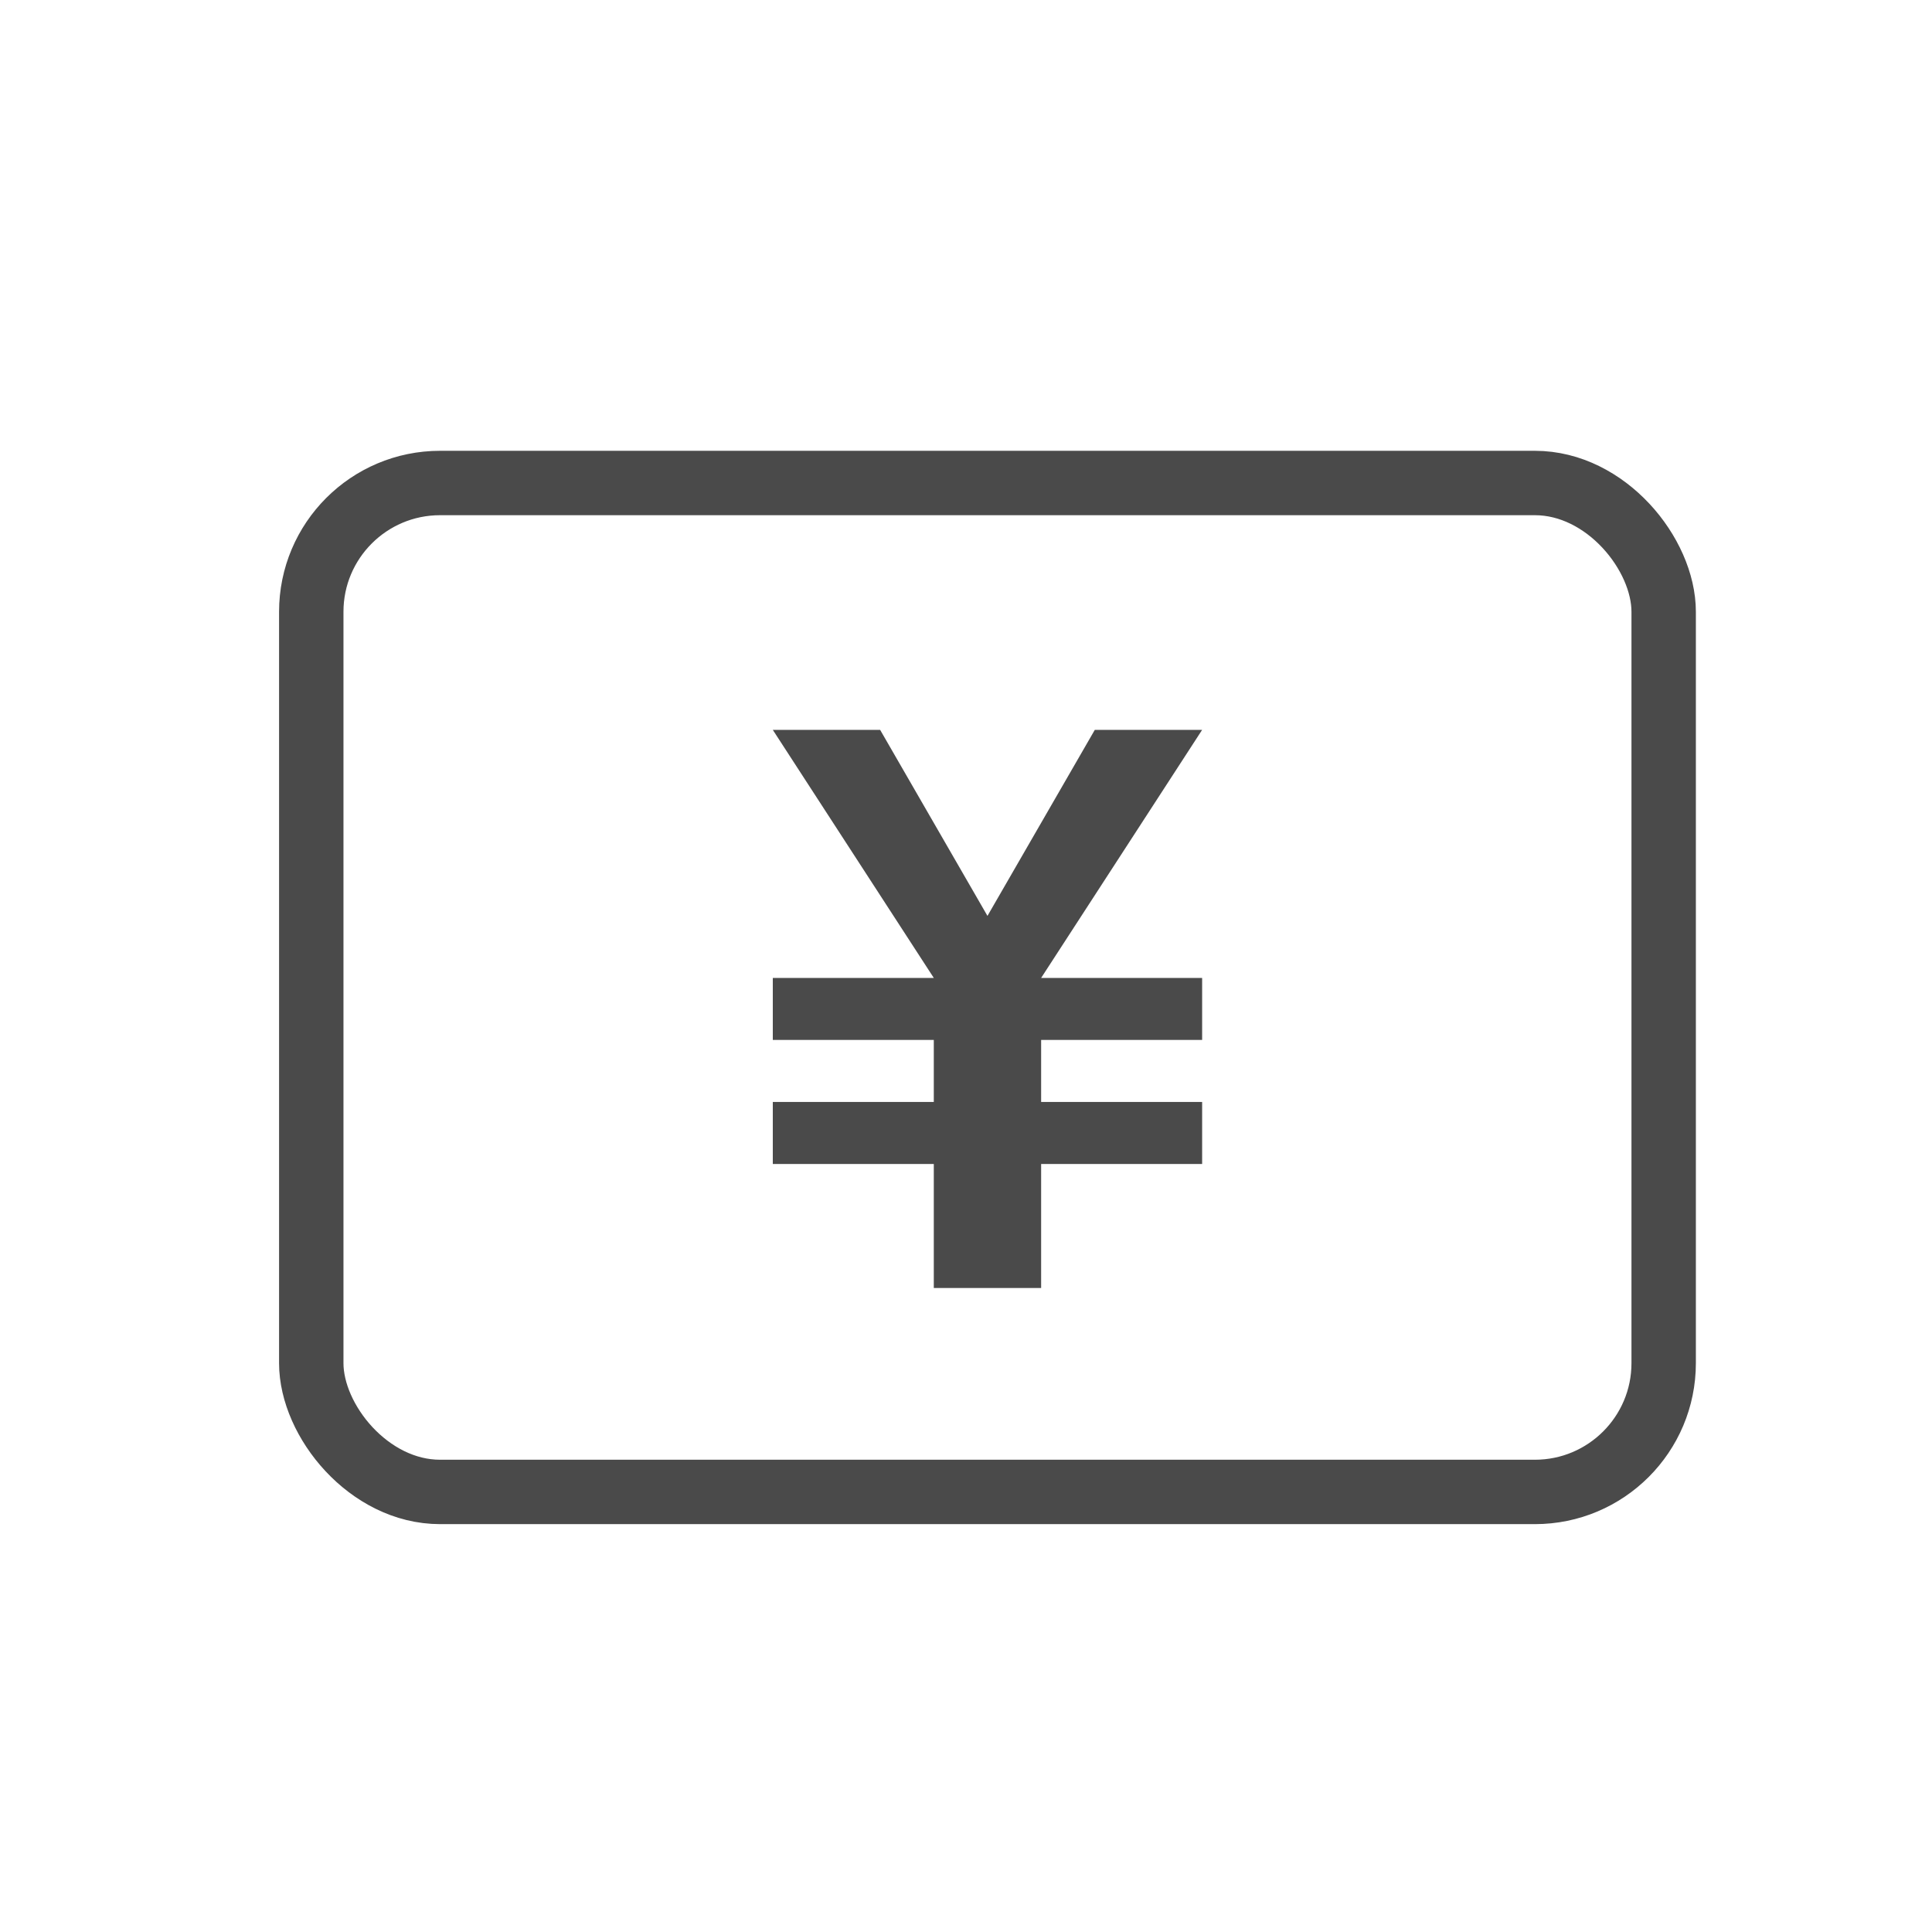 <?xml version="1.0" encoding="UTF-8"?>
<svg width="45px" height="45px" viewBox="0 0 45 45" version="1.1" xmlns="http://www.w3.org/2000/svg" xmlns:xlink="http://www.w3.org/1999/xlink">
    <title>tabicon/ bill-black</title>
    <g id="tabicon/-bill-black" stroke="none" stroke-width="1" fill="none" fill-rule="evenodd">
        <rect id="Rectangle-Copy-3" stroke="#4A4A4A" stroke-width="1.5" x="7.25" y="11.25" width="31.5" height="23.5" rx="3"></rect>
        <polygon id="￥" fill="#4A4A4A" fill-rule="nonzero" points="18 17 21.75 22.778 18 22.778 18 24.222 21.75 24.222 21.75 25.667 18 25.667 18 27.111 21.75 27.111 21.75 30 24.25 30 24.25 27.111 28 27.111 28 25.667 24.25 25.667 24.25 24.222 28 24.222 28 22.778 24.25 22.778 28 17 25.5 17 23 21.333 20.5 17"></polygon>
    </g>
</svg>
